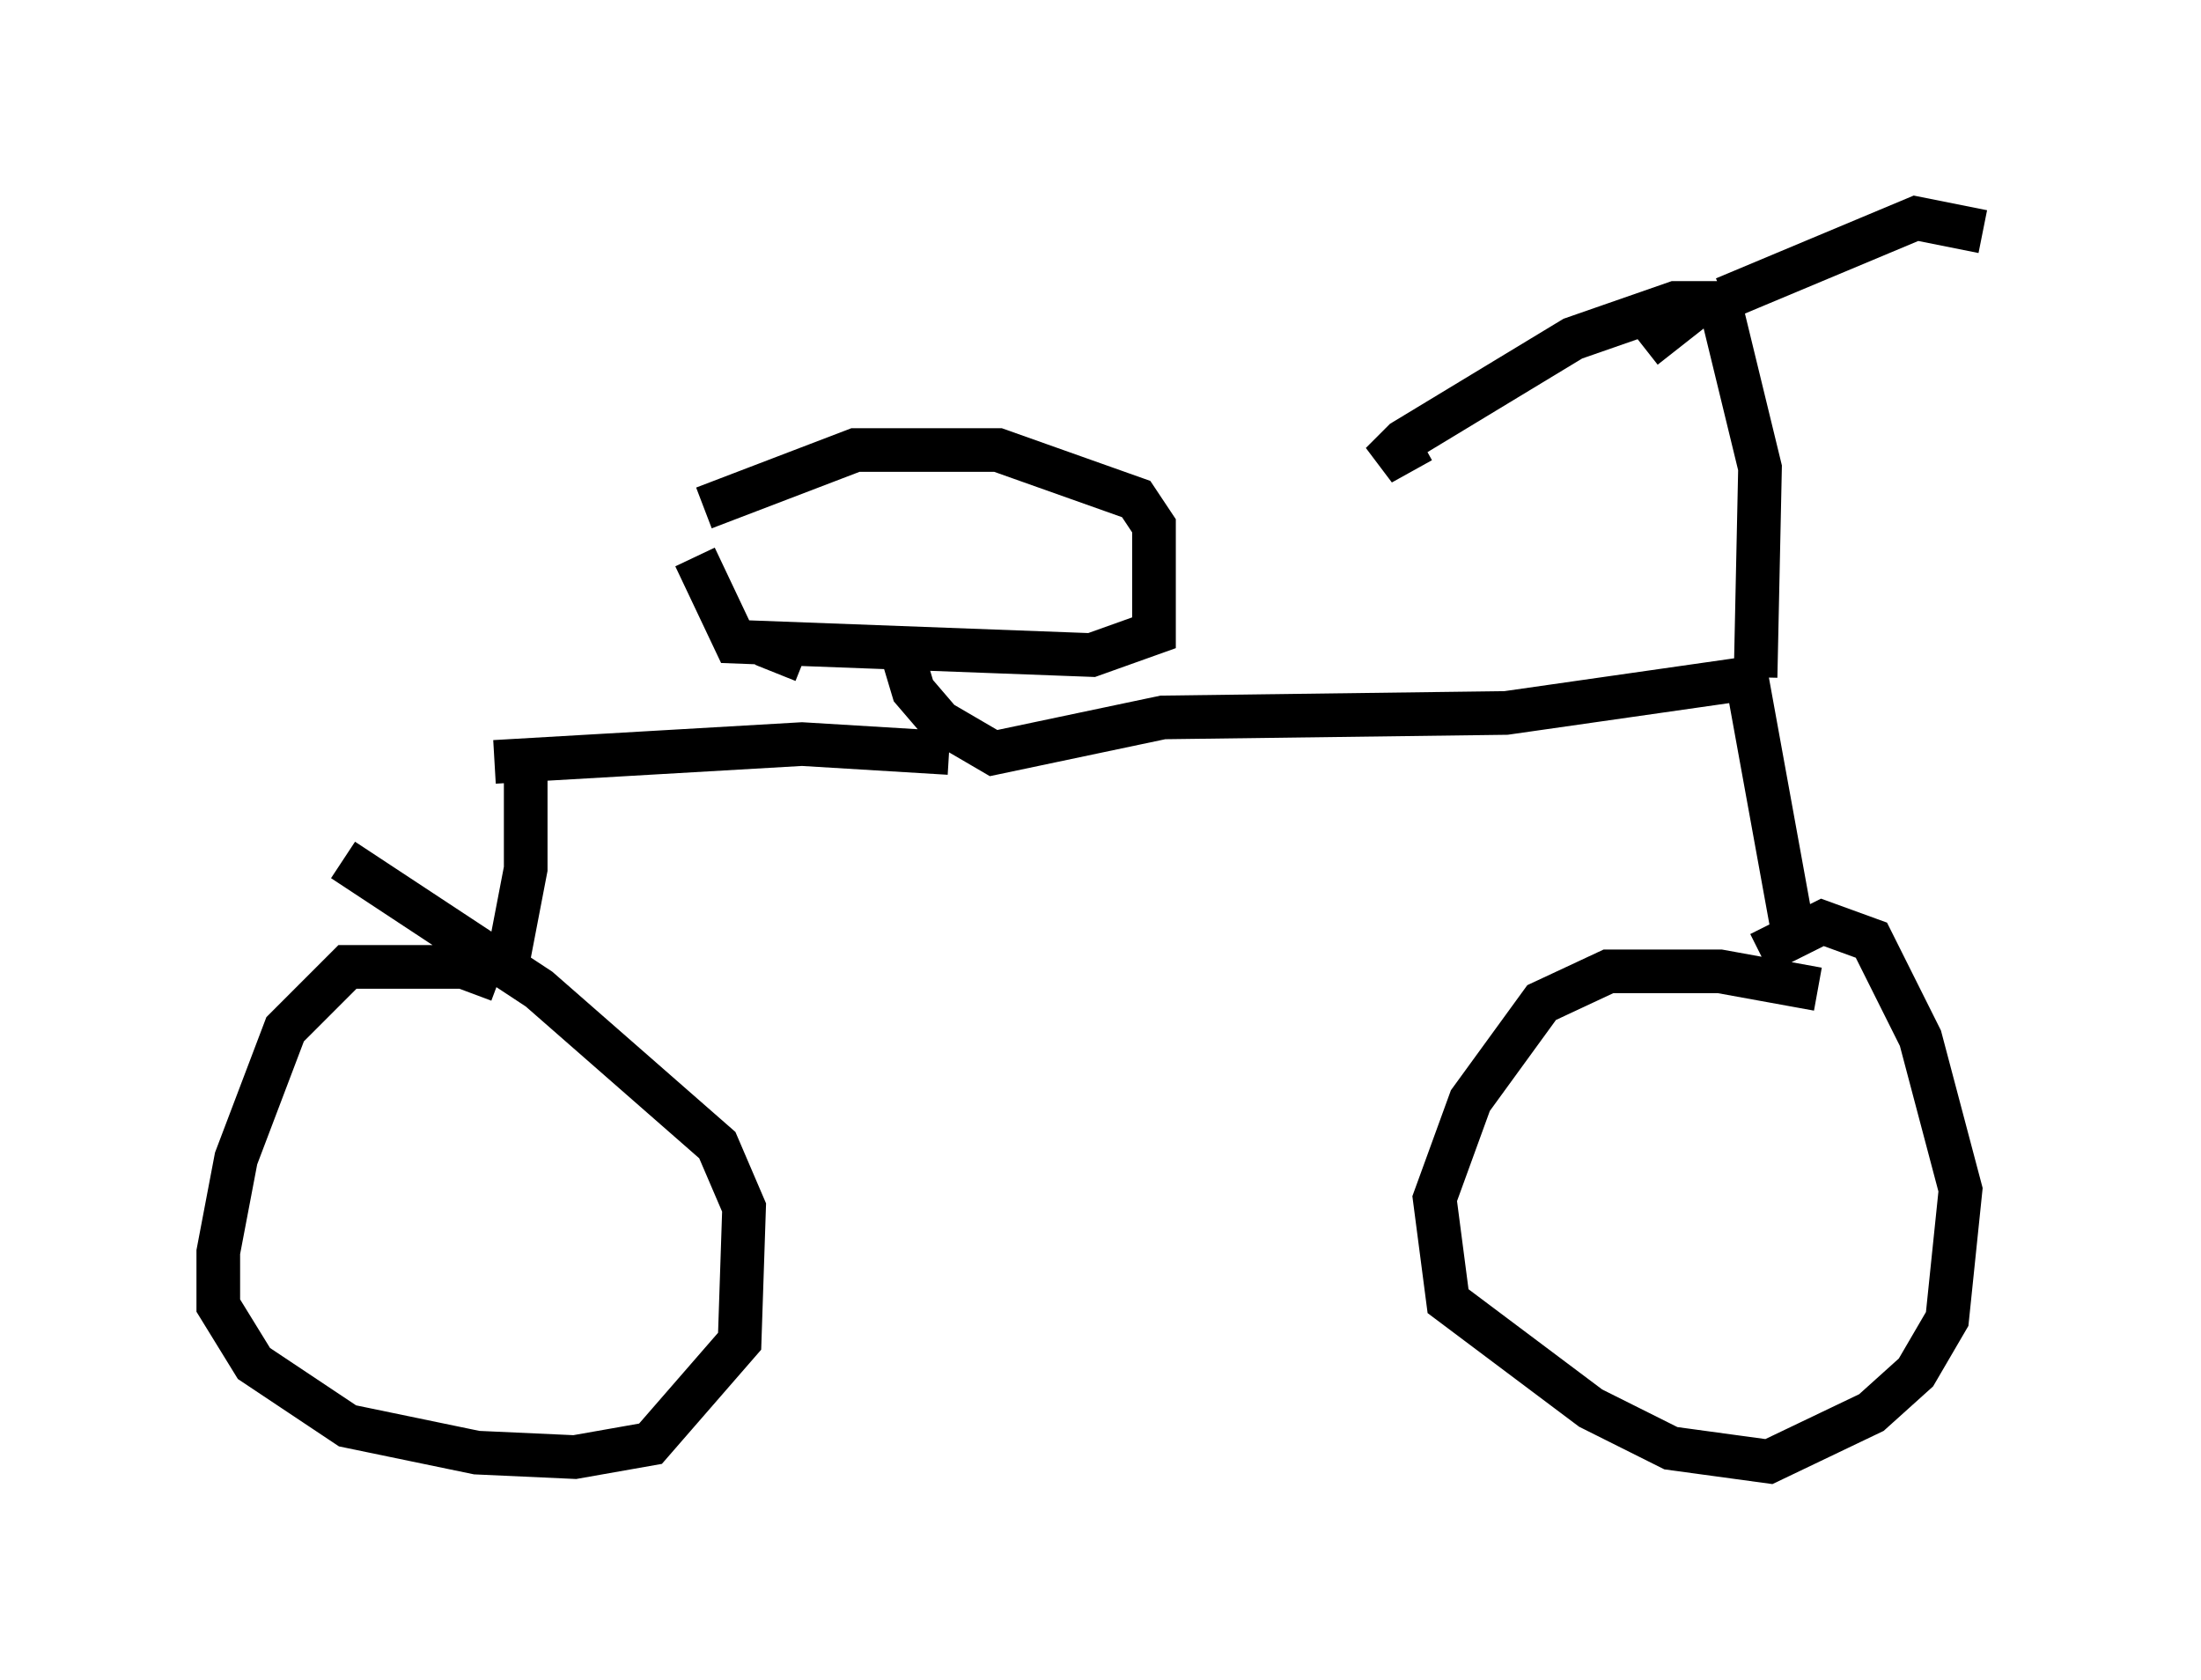 <?xml version="1.0" encoding="utf-8" ?>
<svg baseProfile="full" height="38.482" version="1.1" width="50.425" xmlns="http://www.w3.org/2000/svg" xmlns:ev="http://www.w3.org/2001/xml-events" xmlns:xlink="http://www.w3.org/1999/xlink"><defs /><rect fill="white" height="38.482" width="50.425" x="0" y="0" /><path d="M15.821, 12.146 m0.306, -0.51 l3.471, -1.327 3.267, 0.0 l3.165, 1.123 0.408, 0.613 l0.0, 2.45 -1.429, 0.51 l-8.167, -0.306 -0.919, -1.94 m2.042, 2.144 l-0.204, 0.51 m2.858, -0.613 l0.306, 1.021 0.613, 0.715 l1.225, 0.715 3.879, -0.817 l7.861, -0.102 5.717, -0.817 m0.0, 0.0 l0.102, -4.798 -0.919, -3.777 l-1.021, 0.0 -2.348, 0.817 l-3.879, 2.348 -0.51, 0.51 l0.919, -0.51 m5.104, -2.144 l1.429, -1.123 m0.408, 0.0 l4.39, -1.838 1.531, 0.306 m-5.41, 10.208 l1.021, 5.615 m-0.715, 0.715 l1.429, -0.715 1.123, 0.408 l1.123, 2.246 0.919, 3.471 l-0.306, 2.96 -0.715, 1.225 l-1.021, 0.919 -2.348, 1.123 l-2.246, -0.306 -1.838, -0.919 l-3.267, -2.45 -0.306, -2.348 l0.817, -2.246 1.633, -2.246 l1.531, -0.715 2.552, 0.0 l2.246, 0.408 m-19.906, -5.41 l-3.369, -0.204 -7.044, 0.408 m0.715, 0.0 l0.0, 2.45 -0.51, 2.654 m-0.102, -0.102 l-0.817, -0.306 -2.654, 0.0 l-1.429, 1.429 -1.123, 2.96 l-0.408, 2.144 0.0, 1.225 l0.817, 1.327 2.144, 1.429 l2.96, 0.613 2.246, 0.102 l1.735, -0.306 2.042, -2.348 l0.102, -3.063 -0.613, -1.429 l-4.083, -3.573 -4.492, -2.96 " fill="none" stroke="black" stroke-width="1" /></svg>